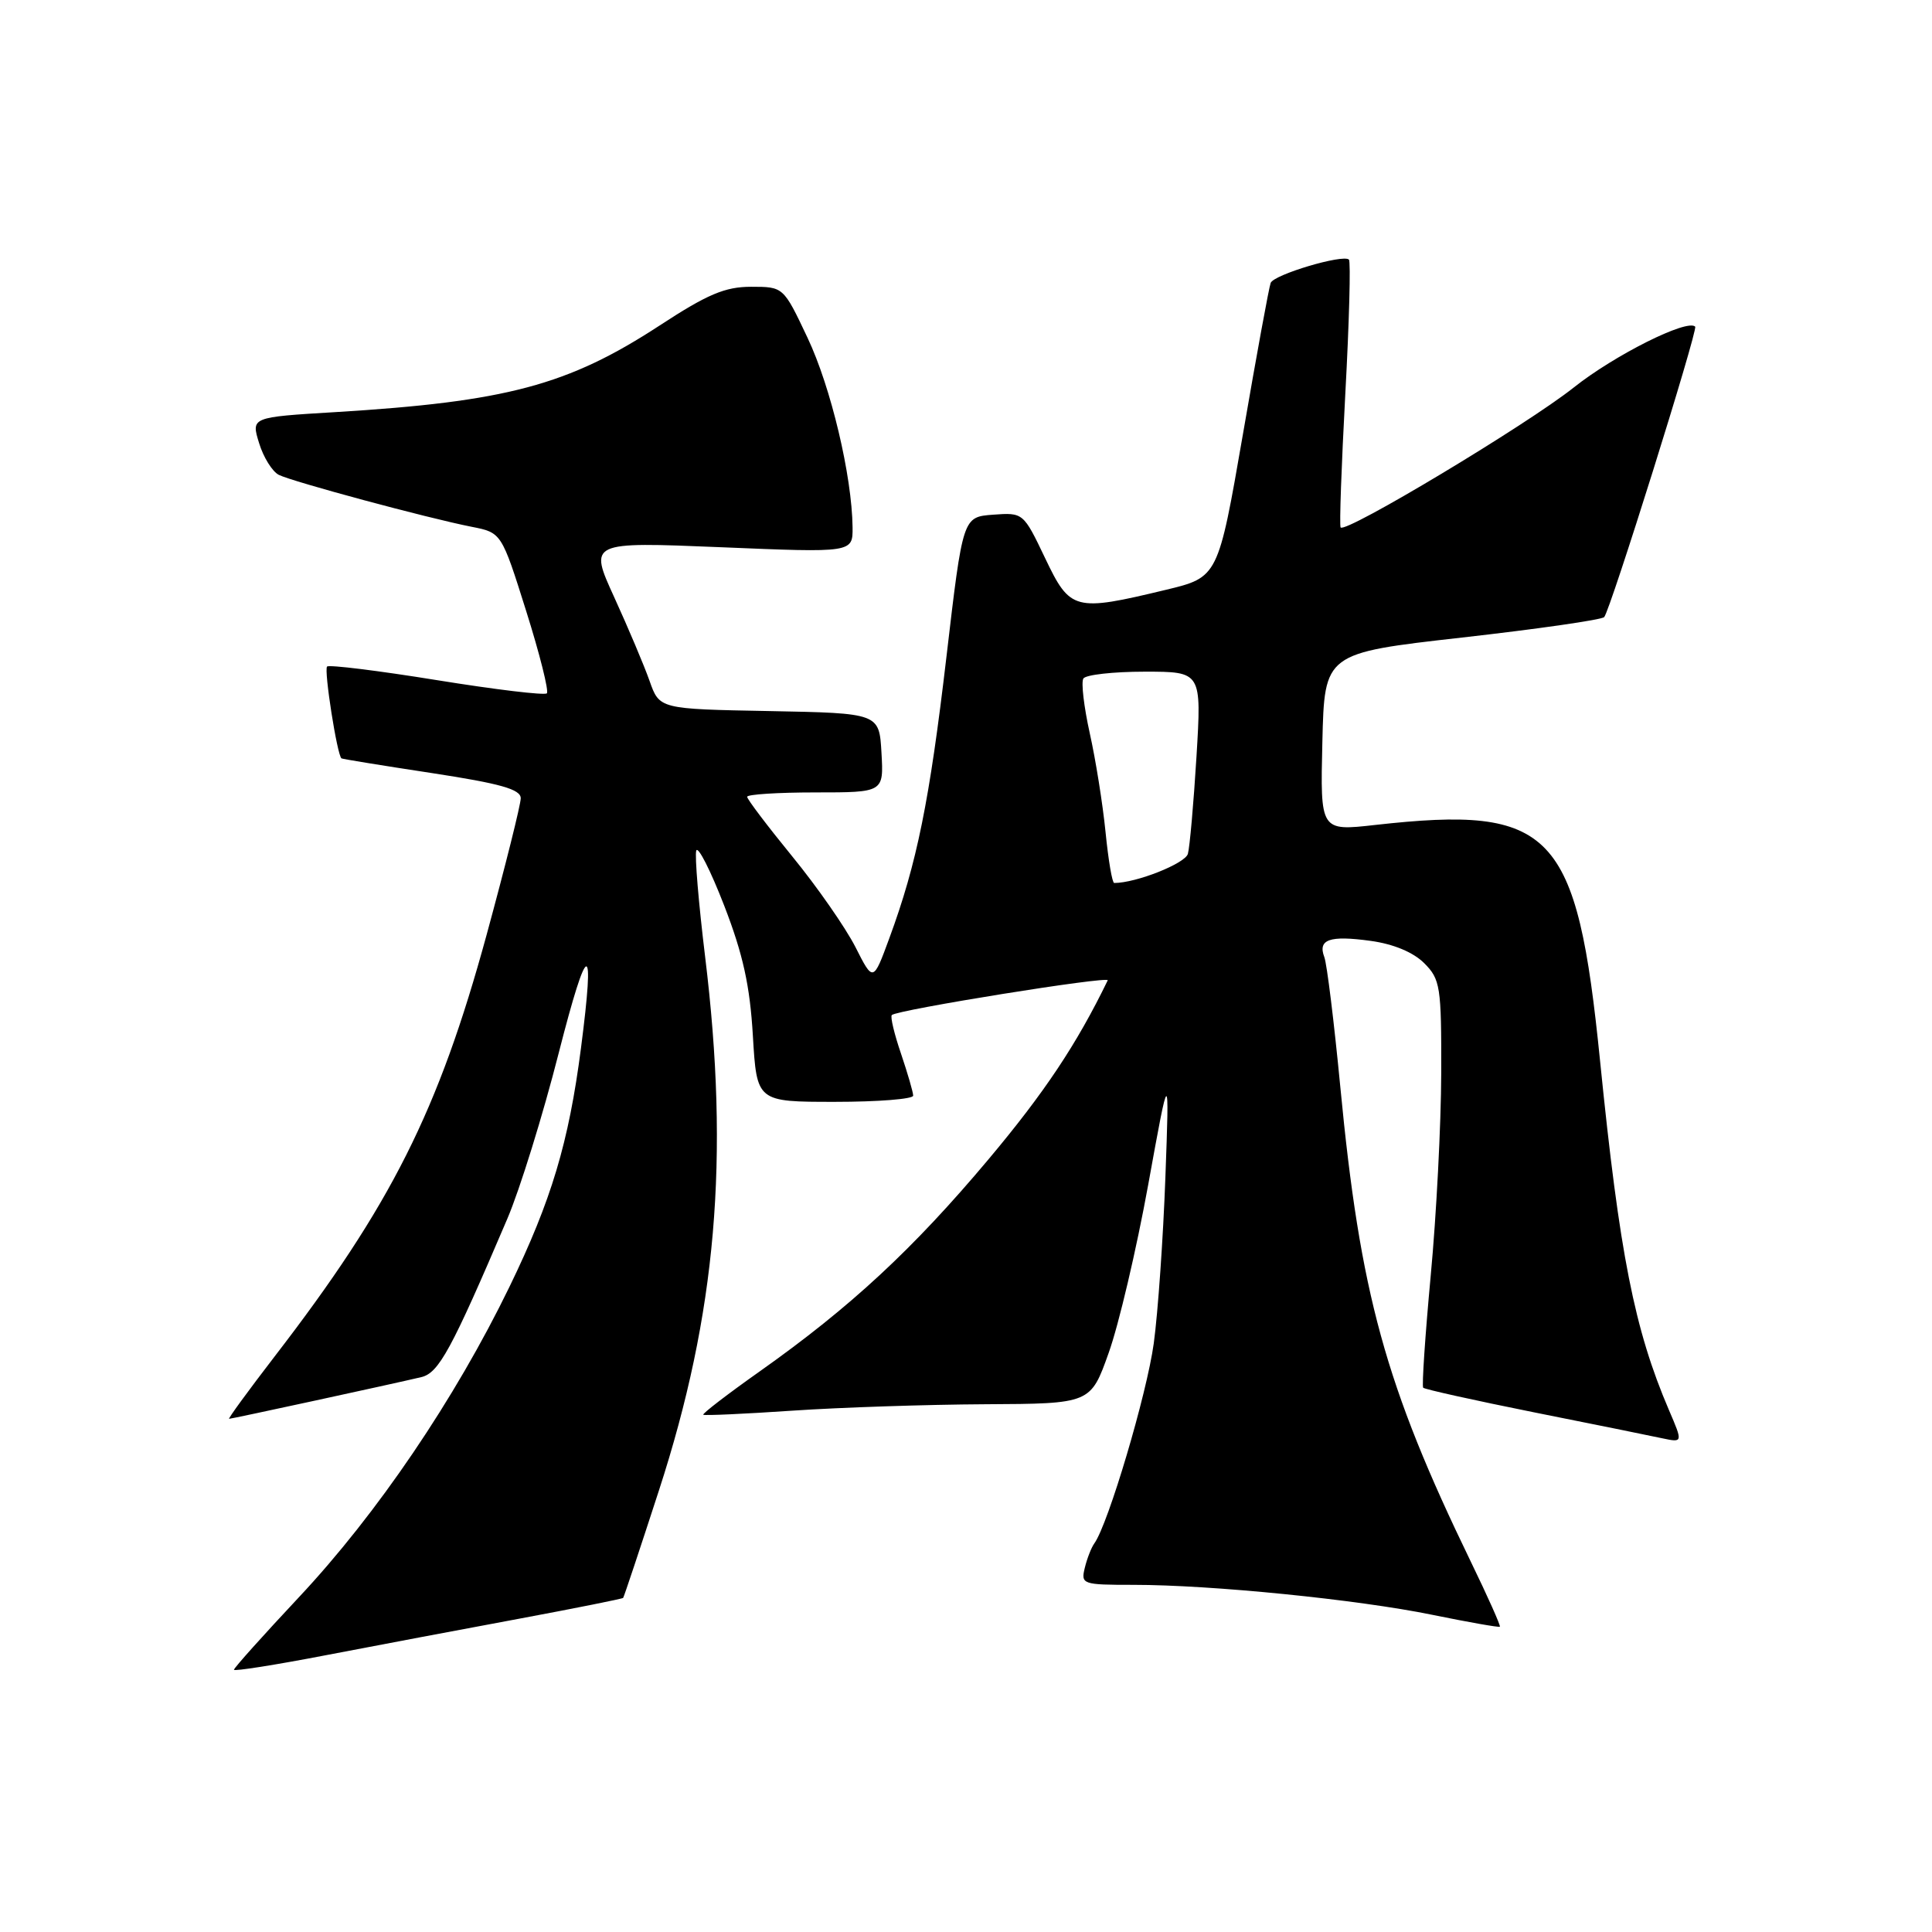 <?xml version="1.0" encoding="UTF-8" standalone="no"?>
<!DOCTYPE svg PUBLIC "-//W3C//DTD SVG 1.1//EN" "http://www.w3.org/Graphics/SVG/1.1/DTD/svg11.dtd" >
<svg xmlns="http://www.w3.org/2000/svg" xmlns:xlink="http://www.w3.org/1999/xlink" version="1.1" viewBox="0 0 256 256">
 <g >
 <path fill="currentColor"
d=" M 68.94 214.46 C 76.33 213.08 82.47 211.85 82.57 211.73 C 82.68 211.60 84.81 205.20 87.31 197.50 C 94.92 174.08 96.70 153.49 93.43 126.75 C 92.57 119.69 92.04 113.37 92.26 112.71 C 92.48 112.05 94.15 115.33 95.96 120.00 C 98.46 126.46 99.37 130.61 99.76 137.25 C 100.28 146.00 100.28 146.00 110.64 146.00 C 116.34 146.00 121.00 145.63 121.00 145.18 C 121.00 144.73 120.27 142.23 119.39 139.62 C 118.50 137.02 117.95 134.72 118.17 134.50 C 118.85 133.81 147.08 129.27 146.78 129.90 C 142.68 138.35 138.40 144.78 130.96 153.64 C 120.99 165.51 112.69 173.21 100.69 181.70 C 96.40 184.73 93.02 187.33 93.19 187.46 C 93.36 187.59 98.67 187.35 105.00 186.92 C 111.33 186.49 122.80 186.11 130.50 186.07 C 144.51 186.00 144.51 186.00 146.91 179.25 C 148.24 175.54 150.59 165.53 152.14 157.00 C 154.95 141.50 154.95 141.50 154.42 156.00 C 154.13 163.97 153.44 173.88 152.88 178.00 C 151.96 184.72 146.85 201.94 145.01 204.50 C 144.61 205.05 144.04 206.51 143.74 207.75 C 143.21 209.92 143.43 210.00 150.17 210.00 C 160.53 210.00 179.86 211.94 189.78 213.97 C 194.57 214.95 198.61 215.66 198.74 215.55 C 198.87 215.44 197.14 211.56 194.89 206.93 C 183.55 183.55 180.22 171.43 177.59 143.94 C 176.77 135.41 175.82 127.71 175.48 126.82 C 174.59 124.48 176.16 123.92 181.61 124.67 C 184.63 125.08 187.27 126.18 188.71 127.62 C 190.85 129.76 191.00 130.70 190.97 142.20 C 190.95 148.97 190.33 161.03 189.58 169.00 C 188.84 176.97 188.39 183.67 188.58 183.88 C 188.77 184.09 195.35 185.55 203.21 187.13 C 211.07 188.70 218.74 190.25 220.25 190.58 C 223.00 191.16 223.00 191.16 221.14 186.83 C 216.57 176.16 214.59 166.14 212.02 140.60 C 208.94 110.01 205.77 106.68 182.22 109.31 C 174.94 110.13 174.94 110.13 175.22 98.33 C 175.50 86.54 175.50 86.54 193.71 84.48 C 203.72 83.35 212.21 82.13 212.56 81.77 C 213.33 81.01 225.02 43.68 224.62 43.28 C 223.56 42.23 213.94 47.05 208.55 51.33 C 202.33 56.28 178.29 70.71 177.64 69.89 C 177.46 69.68 177.75 61.71 178.26 52.19 C 178.78 42.66 178.99 34.66 178.74 34.40 C 177.98 33.65 168.79 36.38 168.37 37.49 C 168.15 38.05 166.50 47.05 164.70 57.50 C 161.41 76.49 161.41 76.49 154.46 78.16 C 142.36 81.07 141.81 80.93 138.48 73.95 C 135.60 67.92 135.58 67.91 131.58 68.20 C 127.58 68.50 127.58 68.50 125.41 87.02 C 123.16 106.20 121.50 114.38 117.84 124.32 C 115.70 130.14 115.70 130.14 113.34 125.47 C 112.03 122.91 108.28 117.51 104.98 113.48 C 101.69 109.45 99.00 105.90 99.00 105.58 C 99.00 105.26 103.07 105.00 108.05 105.00 C 117.10 105.00 117.10 105.00 116.80 99.75 C 116.50 94.50 116.50 94.50 101.94 94.22 C 87.38 93.95 87.38 93.95 86.07 90.22 C 85.35 88.18 83.24 83.19 81.39 79.14 C 78.03 71.79 78.03 71.79 95.52 72.51 C 113.00 73.24 113.00 73.24 112.97 69.87 C 112.89 63.05 110.11 51.32 107.00 44.75 C 103.81 38.00 103.81 38.00 99.53 38.00 C 96.07 38.00 93.75 38.98 87.39 43.14 C 75.25 51.06 67.10 53.23 44.39 54.61 C 33.27 55.28 33.27 55.28 34.33 58.71 C 34.90 60.59 36.08 62.48 36.94 62.92 C 38.75 63.83 56.64 68.65 62.48 69.80 C 66.45 70.58 66.45 70.58 69.72 80.96 C 71.52 86.67 72.75 91.58 72.46 91.87 C 72.17 92.16 65.61 91.37 57.88 90.12 C 50.15 88.87 43.61 88.06 43.34 88.32 C 42.90 88.77 44.68 100.12 45.25 100.49 C 45.39 100.58 50.79 101.46 57.25 102.44 C 66.34 103.83 69.00 104.59 69.00 105.77 C 69.00 106.61 66.96 114.77 64.47 123.90 C 58.10 147.21 51.81 159.73 36.38 179.75 C 32.89 184.29 30.18 188.00 30.36 188.00 C 30.71 188.00 51.83 183.42 55.81 182.48 C 58.14 181.93 59.79 178.91 67.22 161.50 C 68.87 157.65 71.94 147.75 74.04 139.50 C 77.89 124.44 78.88 124.24 76.98 138.90 C 75.36 151.39 73.07 159.04 67.51 170.50 C 60.30 185.36 49.96 200.61 39.59 211.66 C 34.87 216.70 31.00 221.01 31.00 221.25 C 31.00 221.48 36.51 220.61 43.25 219.31 C 49.99 218.02 61.55 215.83 68.94 214.46 Z  M 146.49 110.25 C 146.12 106.54 145.18 100.65 144.40 97.16 C 143.63 93.68 143.24 90.42 143.55 89.91 C 143.86 89.41 147.52 89.00 151.67 89.00 C 159.22 89.00 159.22 89.00 158.54 100.25 C 158.16 106.44 157.65 112.24 157.40 113.14 C 157.03 114.43 150.54 117.00 147.64 117.00 C 147.37 117.00 146.86 113.96 146.49 110.25 Z "/>
</g>
</svg>